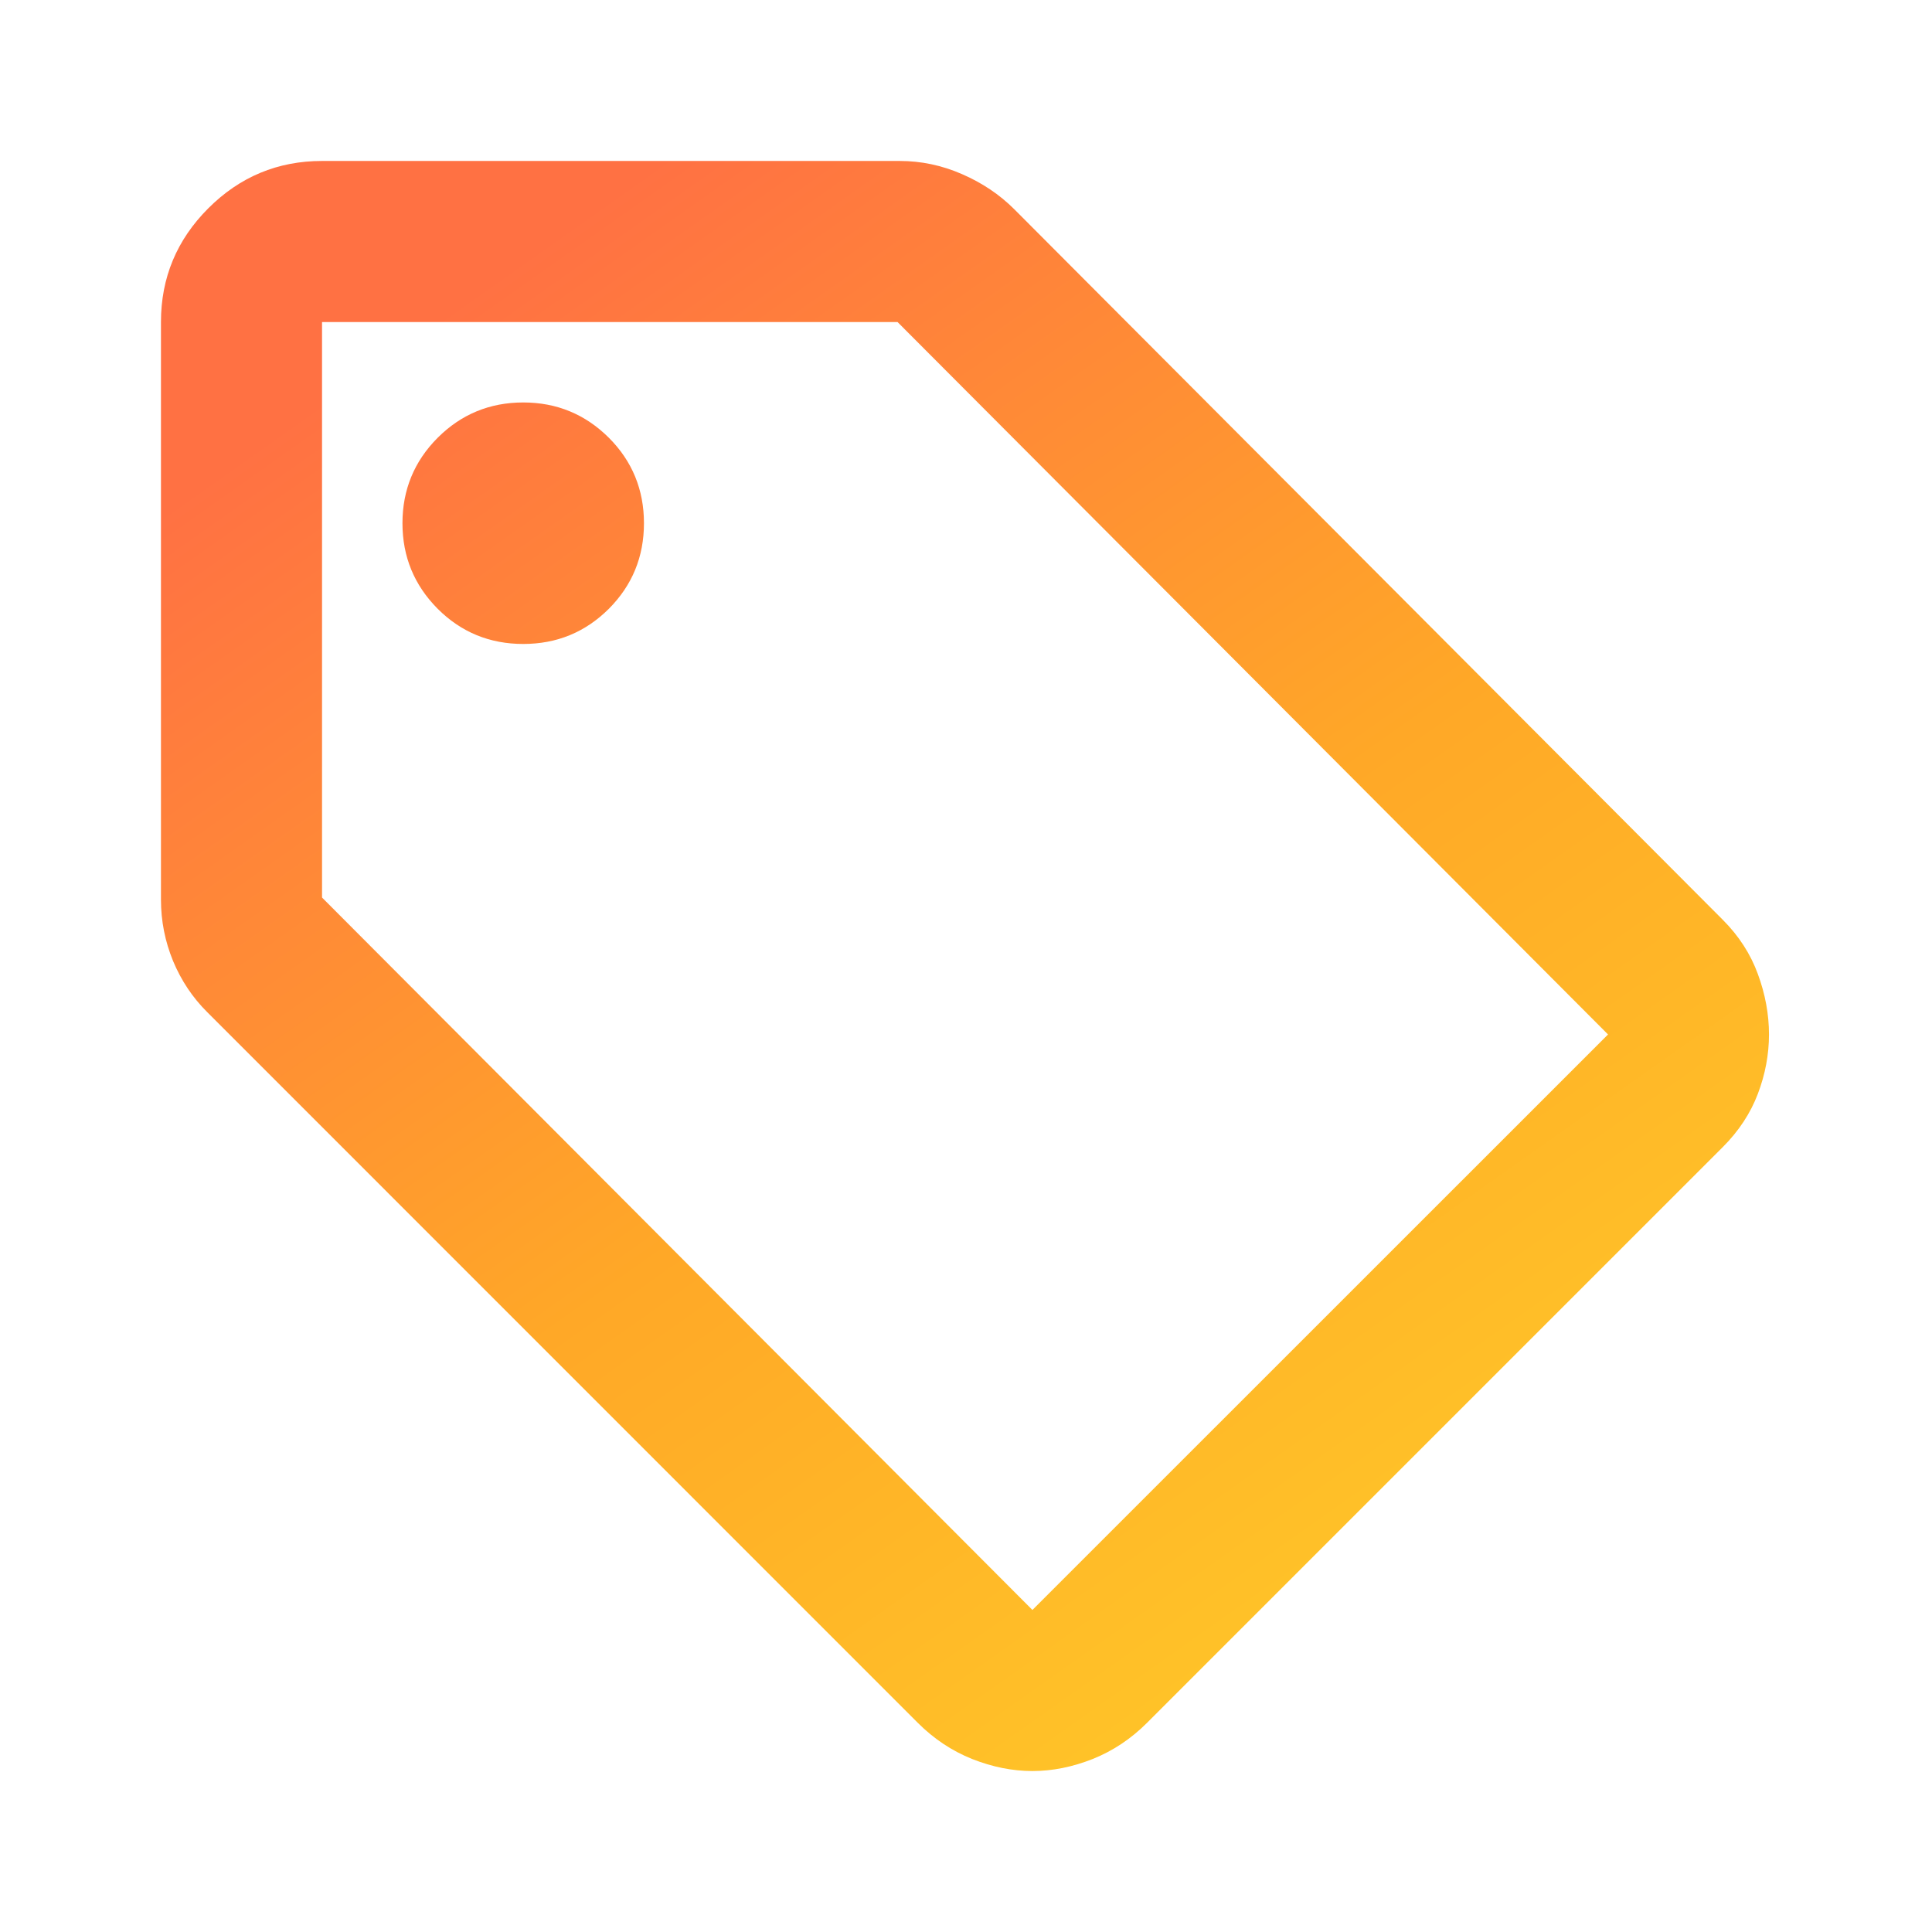 <svg width="16" height="16" viewBox="0 0 16 16" fill="none" xmlns="http://www.w3.org/2000/svg">
<path d="M14.267 9.5L9.5 14.267C9.367 14.4 9.217 14.5 9.05 14.567C8.883 14.633 8.717 14.667 8.55 14.667C8.383 14.667 8.217 14.633 8.05 14.567C7.883 14.5 7.733 14.4 7.6 14.267L1.717 8.383C1.594 8.261 1.5 8.119 1.433 7.958C1.367 7.797 1.333 7.628 1.333 7.45V2.667C1.333 2.3 1.464 1.986 1.725 1.725C1.986 1.464 2.3 1.333 2.667 1.333H7.45C7.628 1.333 7.8 1.369 7.967 1.442C8.133 1.514 8.278 1.611 8.4 1.733L14.267 7.617C14.4 7.75 14.497 7.9 14.558 8.067C14.619 8.233 14.65 8.4 14.65 8.567C14.65 8.733 14.619 8.897 14.558 9.058C14.497 9.219 14.4 9.367 14.267 9.5ZM8.55 13.333L13.317 8.567L7.433 2.667H2.667V7.433L8.55 13.333ZM4.333 5.333C4.611 5.333 4.847 5.236 5.042 5.042C5.236 4.847 5.333 4.611 5.333 4.333C5.333 4.056 5.236 3.819 5.042 3.625C4.847 3.431 4.611 3.333 4.333 3.333C4.056 3.333 3.819 3.431 3.625 3.625C3.431 3.819 3.333 4.056 3.333 4.333C3.333 4.611 3.431 4.847 3.625 5.042C3.819 5.236 4.056 5.333 4.333 5.333Z" fill="url(#paint0_linear_1_518)"/>
<defs>
<linearGradient id="paint0_linear_1_518" x1="3.426" y1="2.762" x2="12.096" y2="15.037" gradientUnits="userSpaceOnUse">
<stop stop-color="#FF7143"/>
<stop offset="0.495" stop-color="#FFA827"/>
<stop offset="0.953" stop-color="#FFC928"/>
</linearGradient>
</defs>
</svg>
